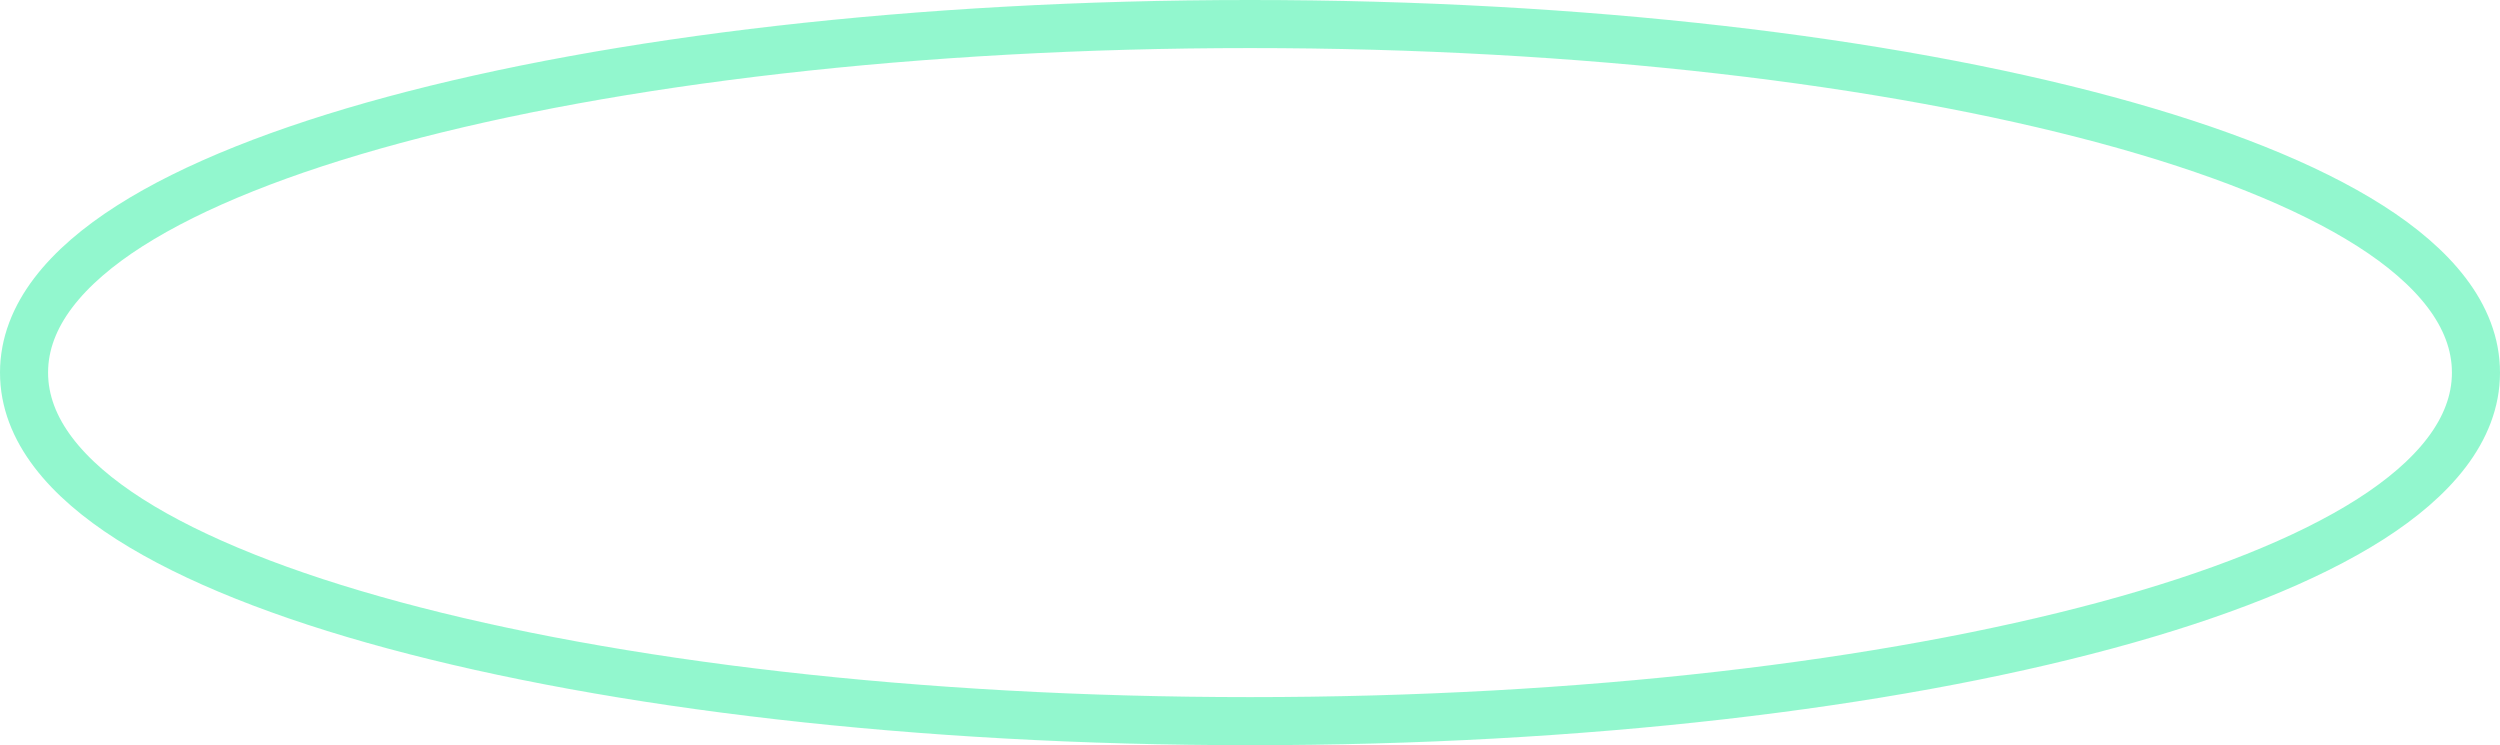 <svg width="104" height="31" viewBox="0 0 104 31" fill="none" xmlns="http://www.w3.org/2000/svg">
<path d="M52 30C65.869 30 78.461 28.483 87.616 26.011C92.186 24.777 95.957 23.29 98.609 21.598C101.213 19.935 103 17.898 103 15.5C103 13.102 101.213 11.065 98.609 9.402C95.957 7.71 92.186 6.223 87.616 4.989C78.461 2.517 65.869 1 52 1C38.131 1 25.539 2.517 16.384 4.989C11.814 6.223 8.043 7.71 5.391 9.402C2.787 11.065 1 13.102 1 15.5C1 17.898 2.787 19.935 5.391 21.598C8.043 23.29 11.814 24.777 16.384 26.011C25.539 28.483 38.131 30 52 30Z" stroke="#27F09E" stroke-opacity="0.5" stroke-width="2"/>
</svg>
